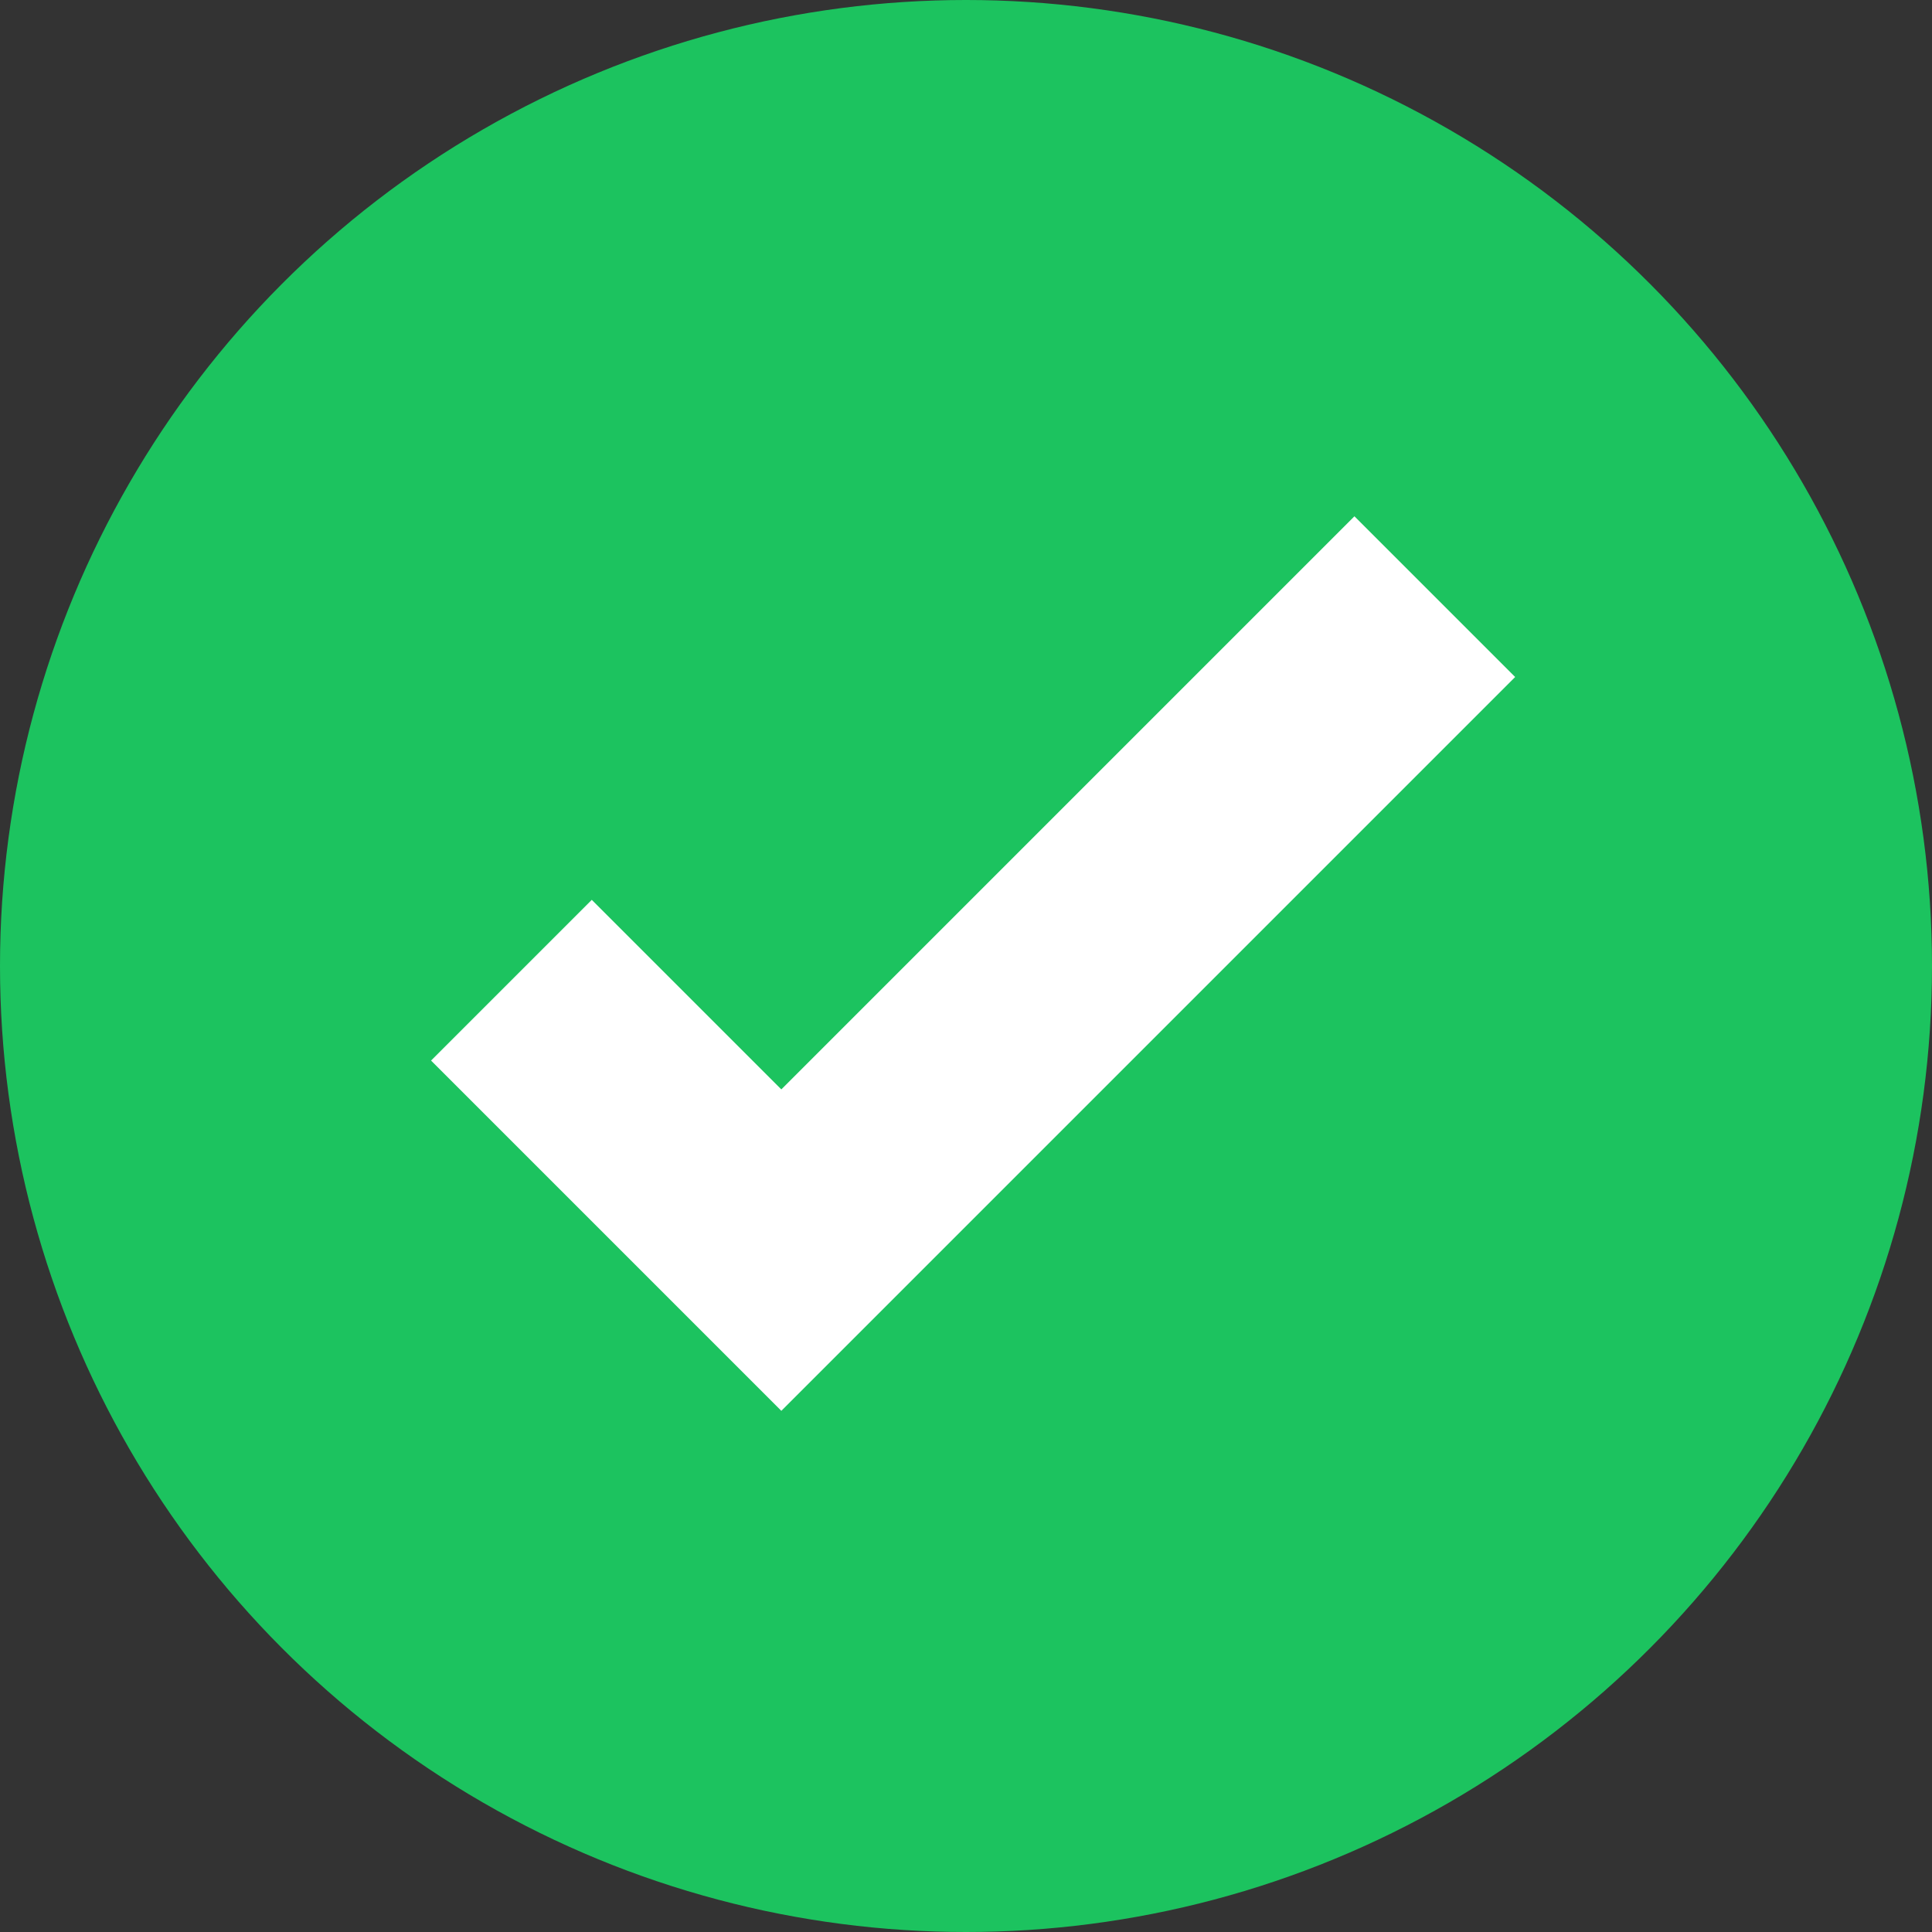 <svg width="68" height="68" viewBox="0 0 68 68" fill="none" xmlns="http://www.w3.org/2000/svg">
<rect x="0" y="0" width="68" height="68" fill="#333333" stroke="none"/>
<circle cx="34" cy="34" r="34" fill="#1CC35F"/>
<path d="M18 34.5L27.5 44L50.5 21" stroke="white" stroke-width="8"/>
</svg>
